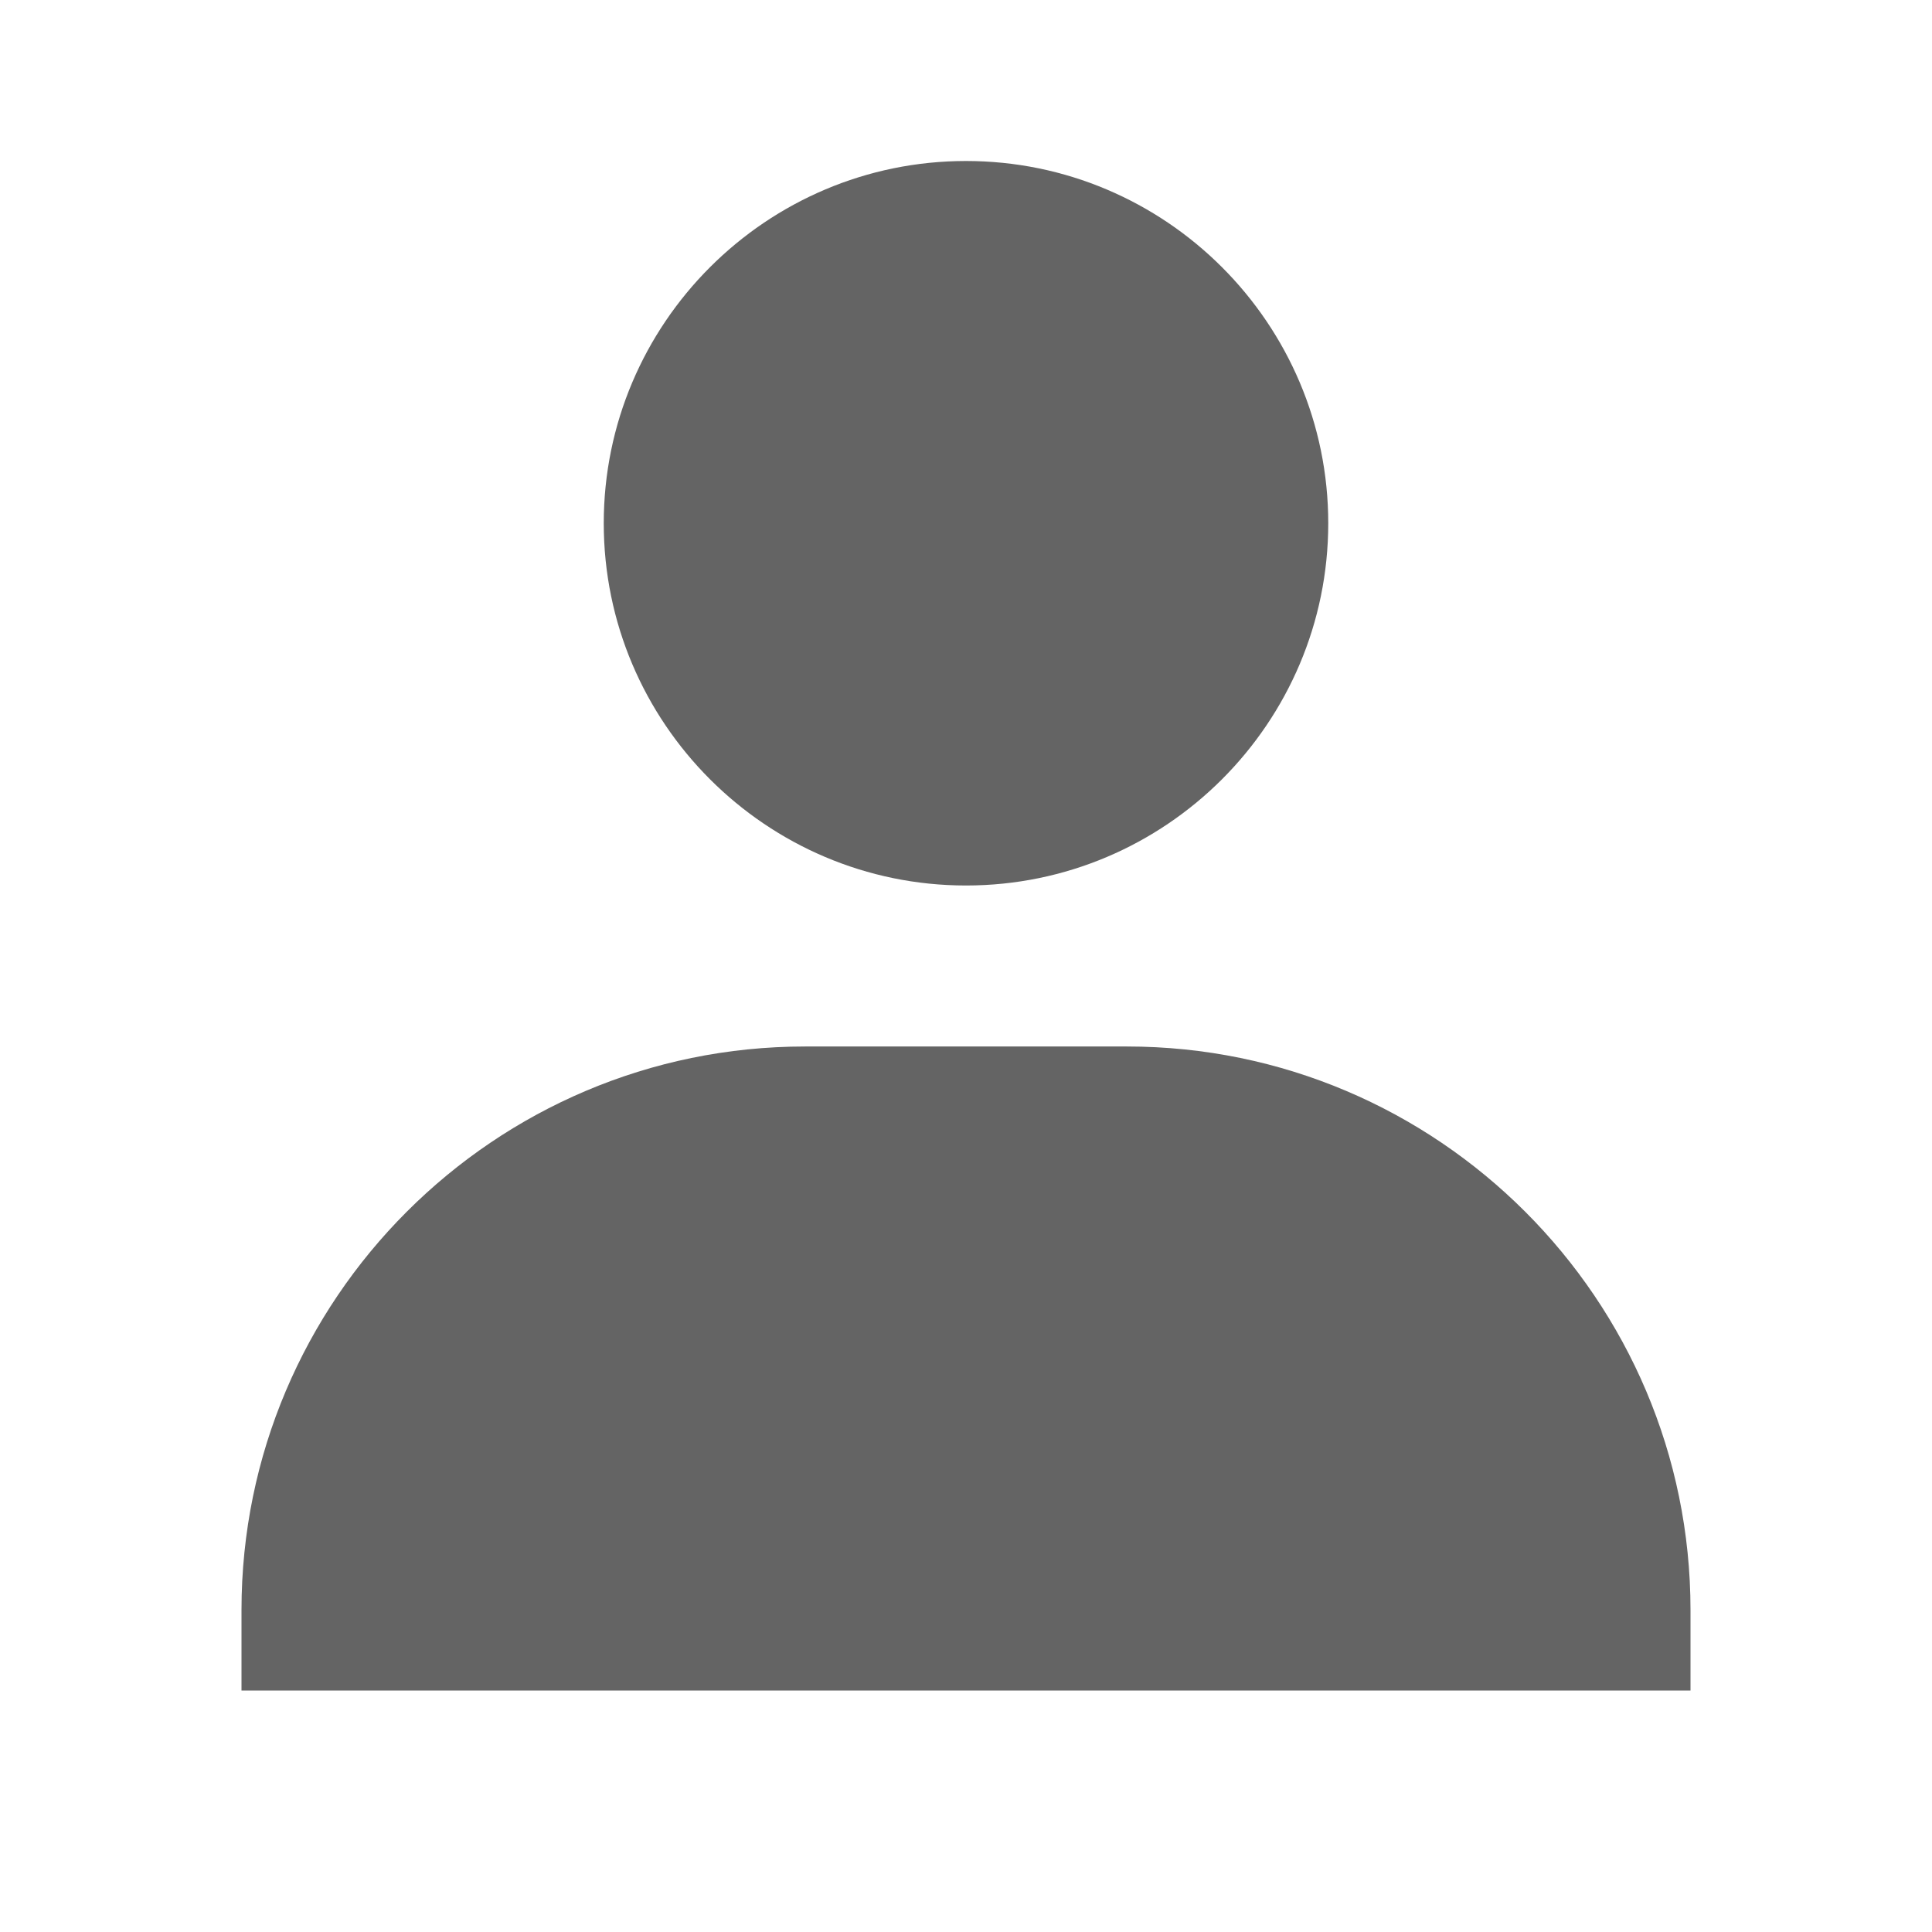 <svg xmlns="http://www.w3.org/2000/svg" width="24" height="24"
    style="fill: rgb(100, 100, 100);transform: ;msFilter:;">
    <path
        d="M7.5 6.5C7.5 8.981 9.519 11 12 11s4.5-2.019 4.5-4.5S14.481 2 12 2 7.5 4.019 7.5 6.5zM20 21h1v-1c0-3.859-3.141-7-7-7h-4c-3.86 0-7 3.141-7 7v1h17z">
    </path>
</svg>